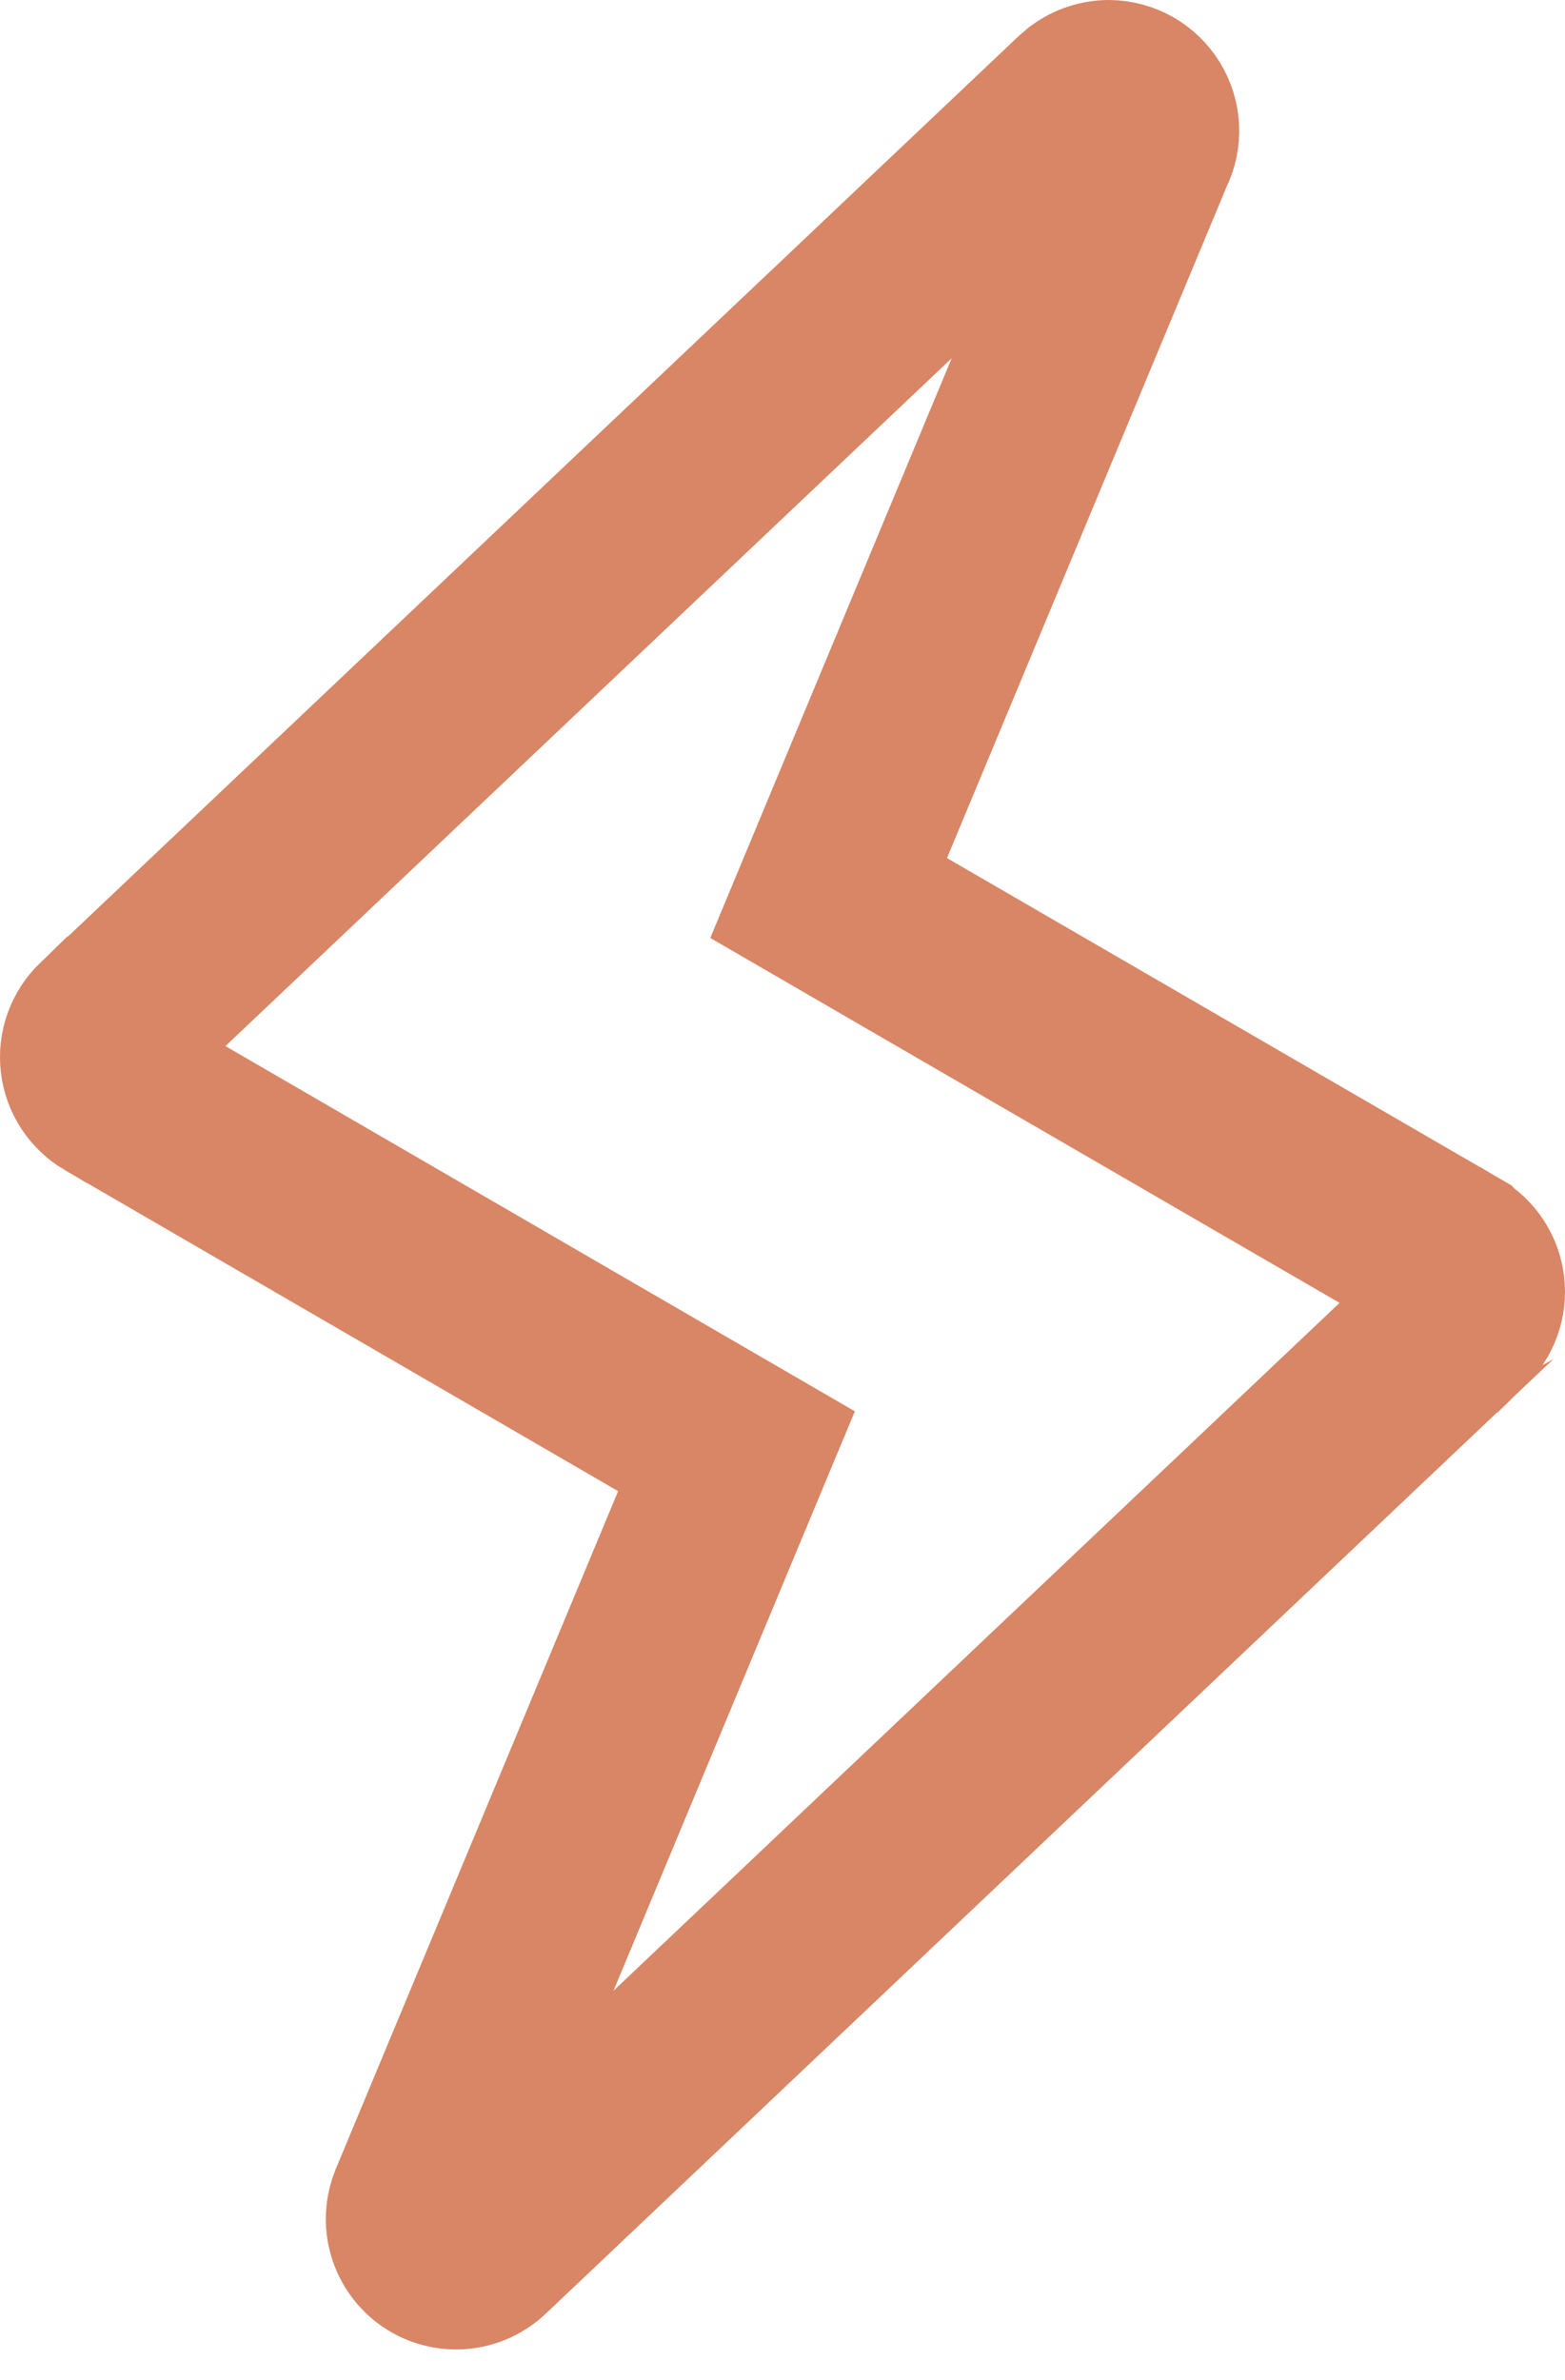 <svg width="25" height="38" viewBox="0 0 25 38" fill="none" xmlns="http://www.w3.org/2000/svg">
<path d="M13.743 13.123L13.237 14.338L14.375 14.998L23.208 20.117C23.209 20.118 23.209 20.118 23.21 20.118C23.288 20.164 23.354 20.227 23.404 20.303C23.454 20.38 23.485 20.466 23.496 20.557C23.507 20.648 23.496 20.739 23.465 20.825C23.434 20.91 23.384 20.987 23.319 21.05C23.318 21.05 23.318 21.05 23.318 21.051L7.693 35.846L7.688 35.851C7.591 35.944 7.465 36 7.332 36.011C7.199 36.021 7.066 35.986 6.956 35.91C6.846 35.834 6.765 35.722 6.728 35.594C6.69 35.466 6.698 35.328 6.75 35.205L6.752 35.2L11.259 24.385L11.765 23.171L10.627 22.511L1.792 17.387C1.791 17.387 1.791 17.386 1.79 17.386C1.712 17.34 1.646 17.277 1.596 17.201C1.546 17.124 1.514 17.038 1.504 16.947C1.493 16.856 1.504 16.765 1.535 16.679C1.566 16.593 1.617 16.516 1.682 16.453C1.683 16.453 1.683 16.453 1.683 16.453L17.282 1.686L17.367 1.613C17.468 1.54 17.589 1.5 17.713 1.5C17.811 1.501 17.908 1.527 17.994 1.575C18.081 1.624 18.154 1.694 18.207 1.779C18.26 1.864 18.29 1.961 18.295 2.061C18.3 2.16 18.279 2.26 18.235 2.349L18.215 2.39L18.198 2.432L13.743 13.123Z" stroke="#D88665" stroke-width="3"/>
</svg>
